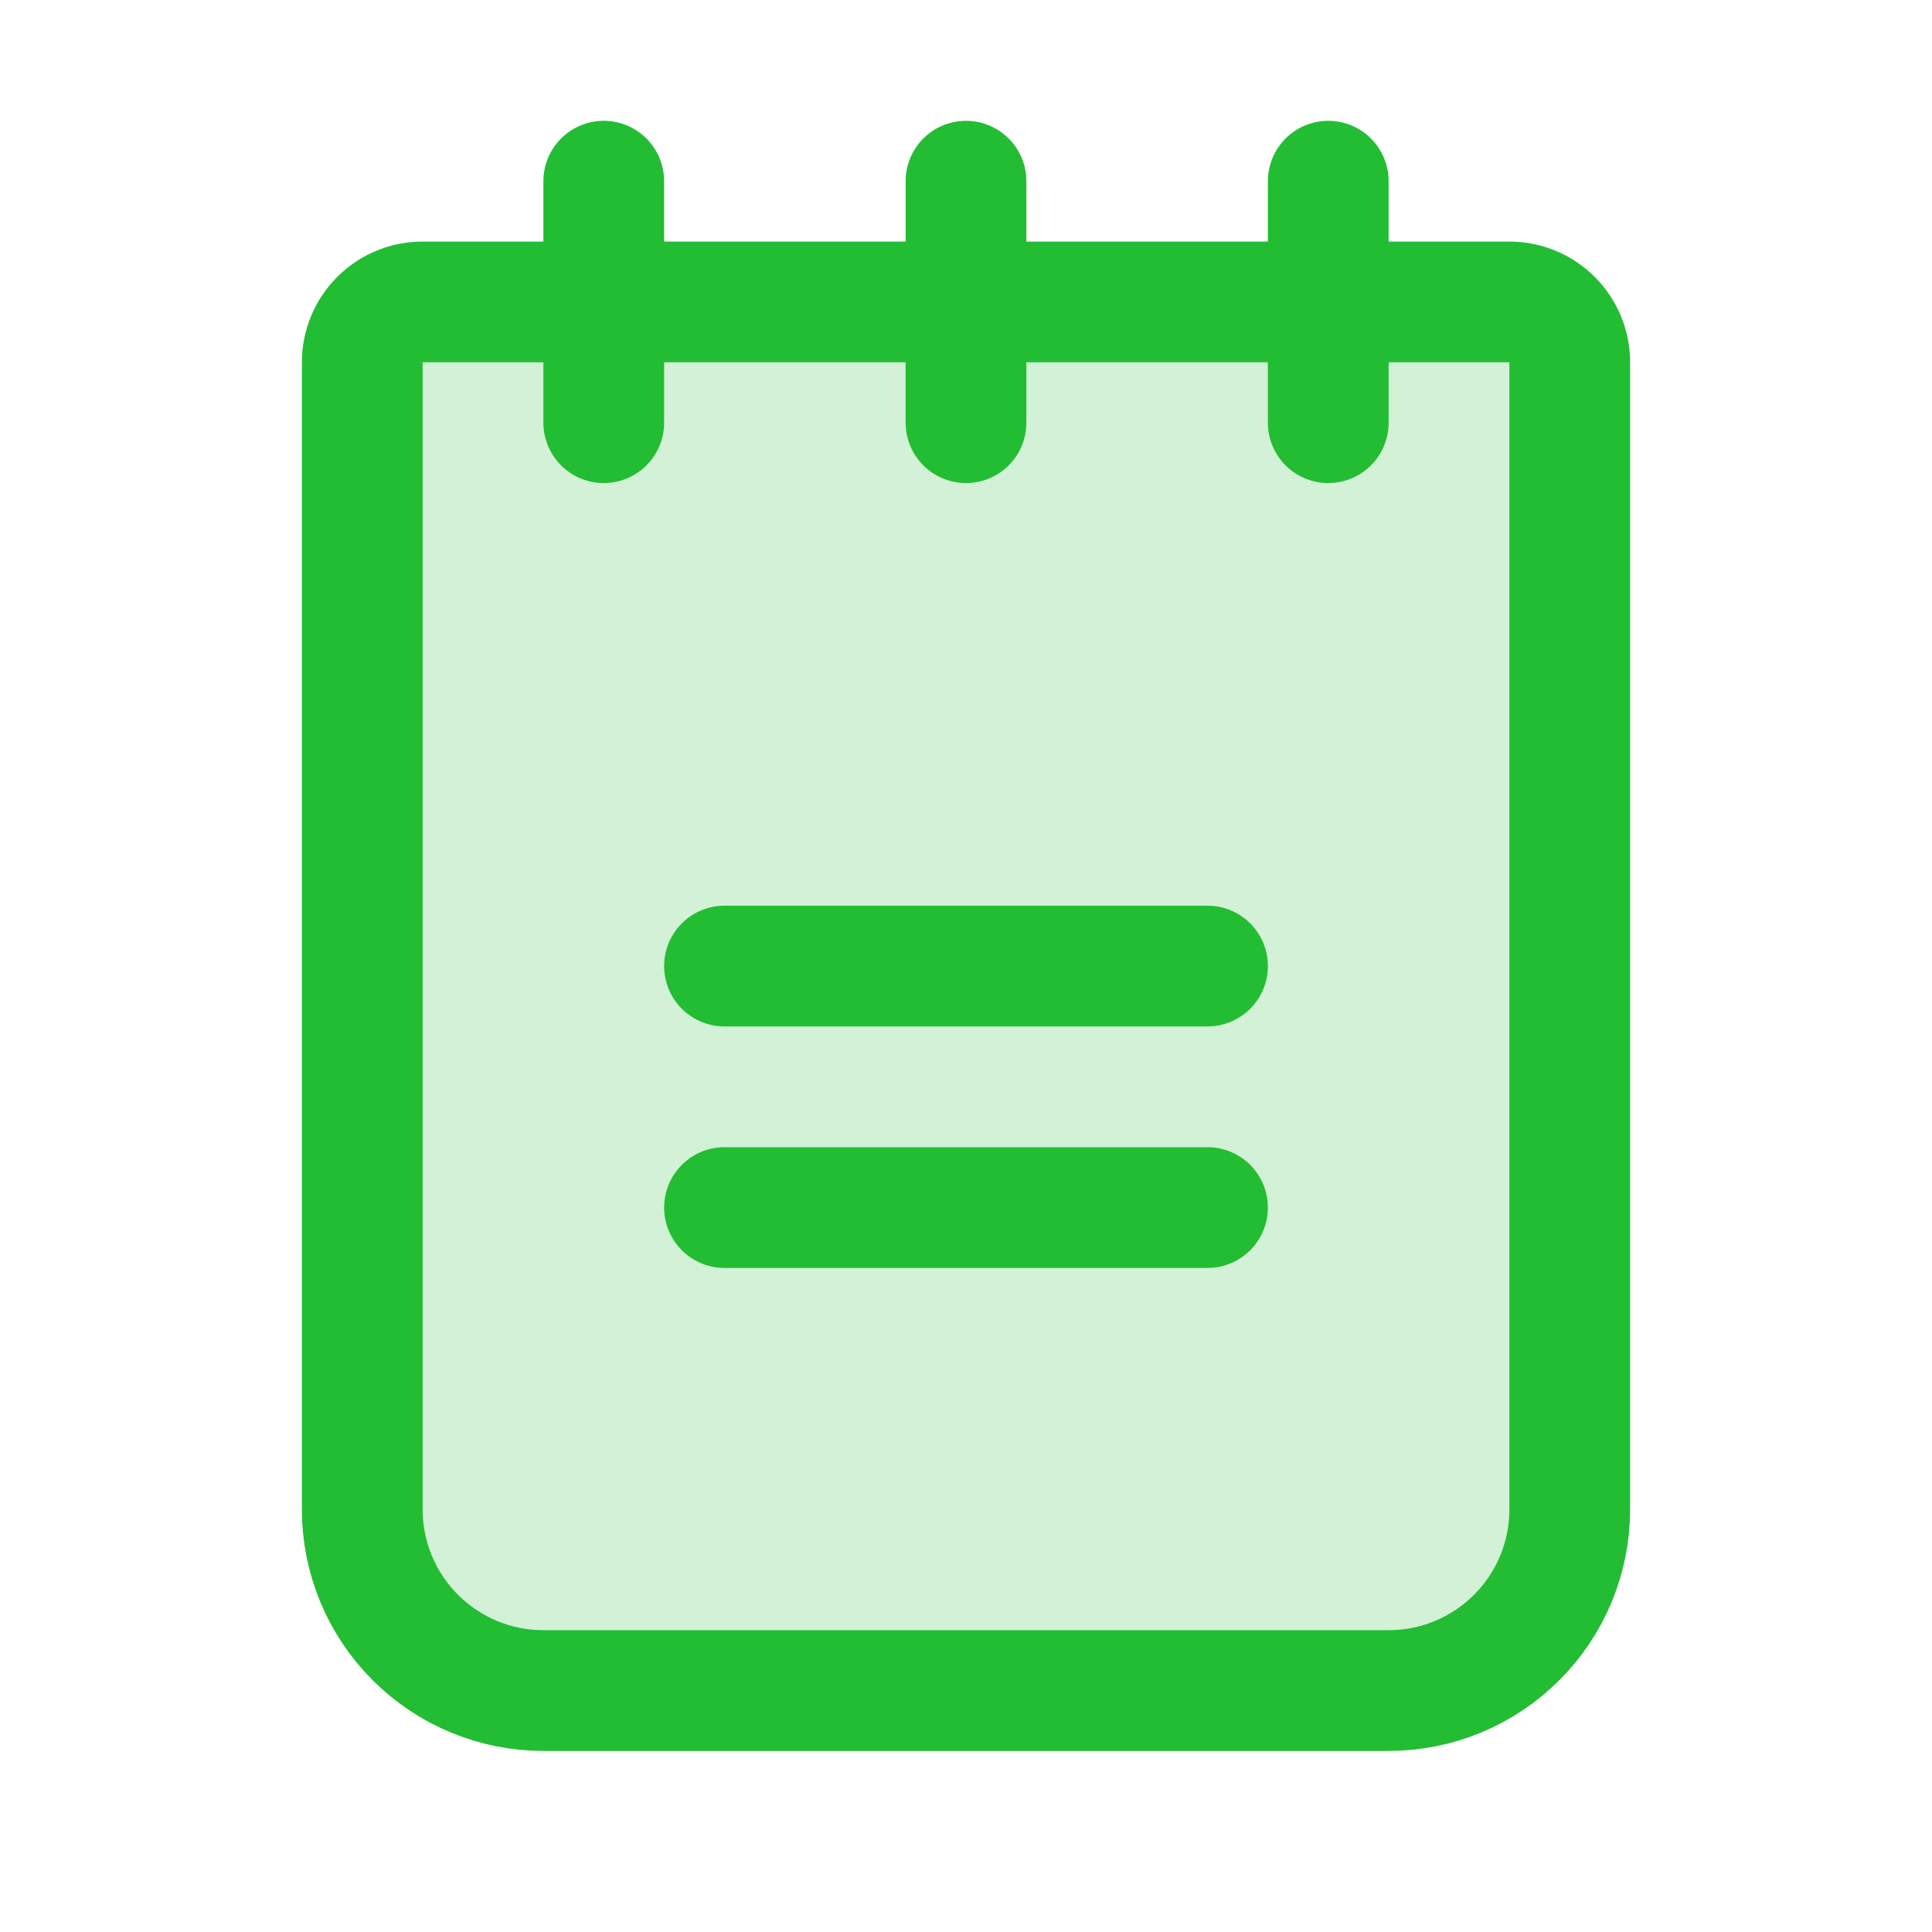 <svg width="32" height="32" viewBox="0 0 32 32" fill="none" xmlns="http://www.w3.org/2000/svg">
<path opacity="0.2" d="M7 5.001H25C25.265 5.001 25.52 5.106 25.707 5.294C25.895 5.481 26 5.736 26 6.001V25.001C26 25.797 25.684 26.56 25.121 27.122C24.559 27.685 23.796 28.001 23 28.001H9C8.204 28.001 7.441 27.685 6.879 27.122C6.316 26.56 6 25.797 6 25.001V6.001C6 5.736 6.105 5.481 6.293 5.294C6.48 5.106 6.735 5.001 7 5.001Z" fill="#23BD33"/>
<path d="M12 16.001H20" stroke="#23BD33" stroke-width="2" stroke-linecap="round" stroke-linejoin="round"/>
<path d="M12 20.001H20" stroke="#23BD33" stroke-width="2" stroke-linecap="round" stroke-linejoin="round"/>
<path d="M7 5.001H25C25.265 5.001 25.52 5.106 25.707 5.294C25.895 5.481 26 5.736 26 6.001V25.001C26 25.797 25.684 26.56 25.121 27.122C24.559 27.685 23.796 28.001 23 28.001H9C8.204 28.001 7.441 27.685 6.879 27.122C6.316 26.56 6 25.797 6 25.001V6.001C6 5.736 6.105 5.481 6.293 5.294C6.48 5.106 6.735 5.001 7 5.001Z" stroke="#23BD33" stroke-width="2" stroke-linecap="round" stroke-linejoin="round"/>
<path d="M10 3.001V7.001" stroke="#23BD33" stroke-width="2" stroke-linecap="round" stroke-linejoin="round"/>
<path d="M16 3.001V7.001" stroke="#23BD33" stroke-width="2" stroke-linecap="round" stroke-linejoin="round"/>
<path d="M22 3.001V7.001" stroke="#23BD33" stroke-width="2" stroke-linecap="round" stroke-linejoin="round"/>
</svg>
